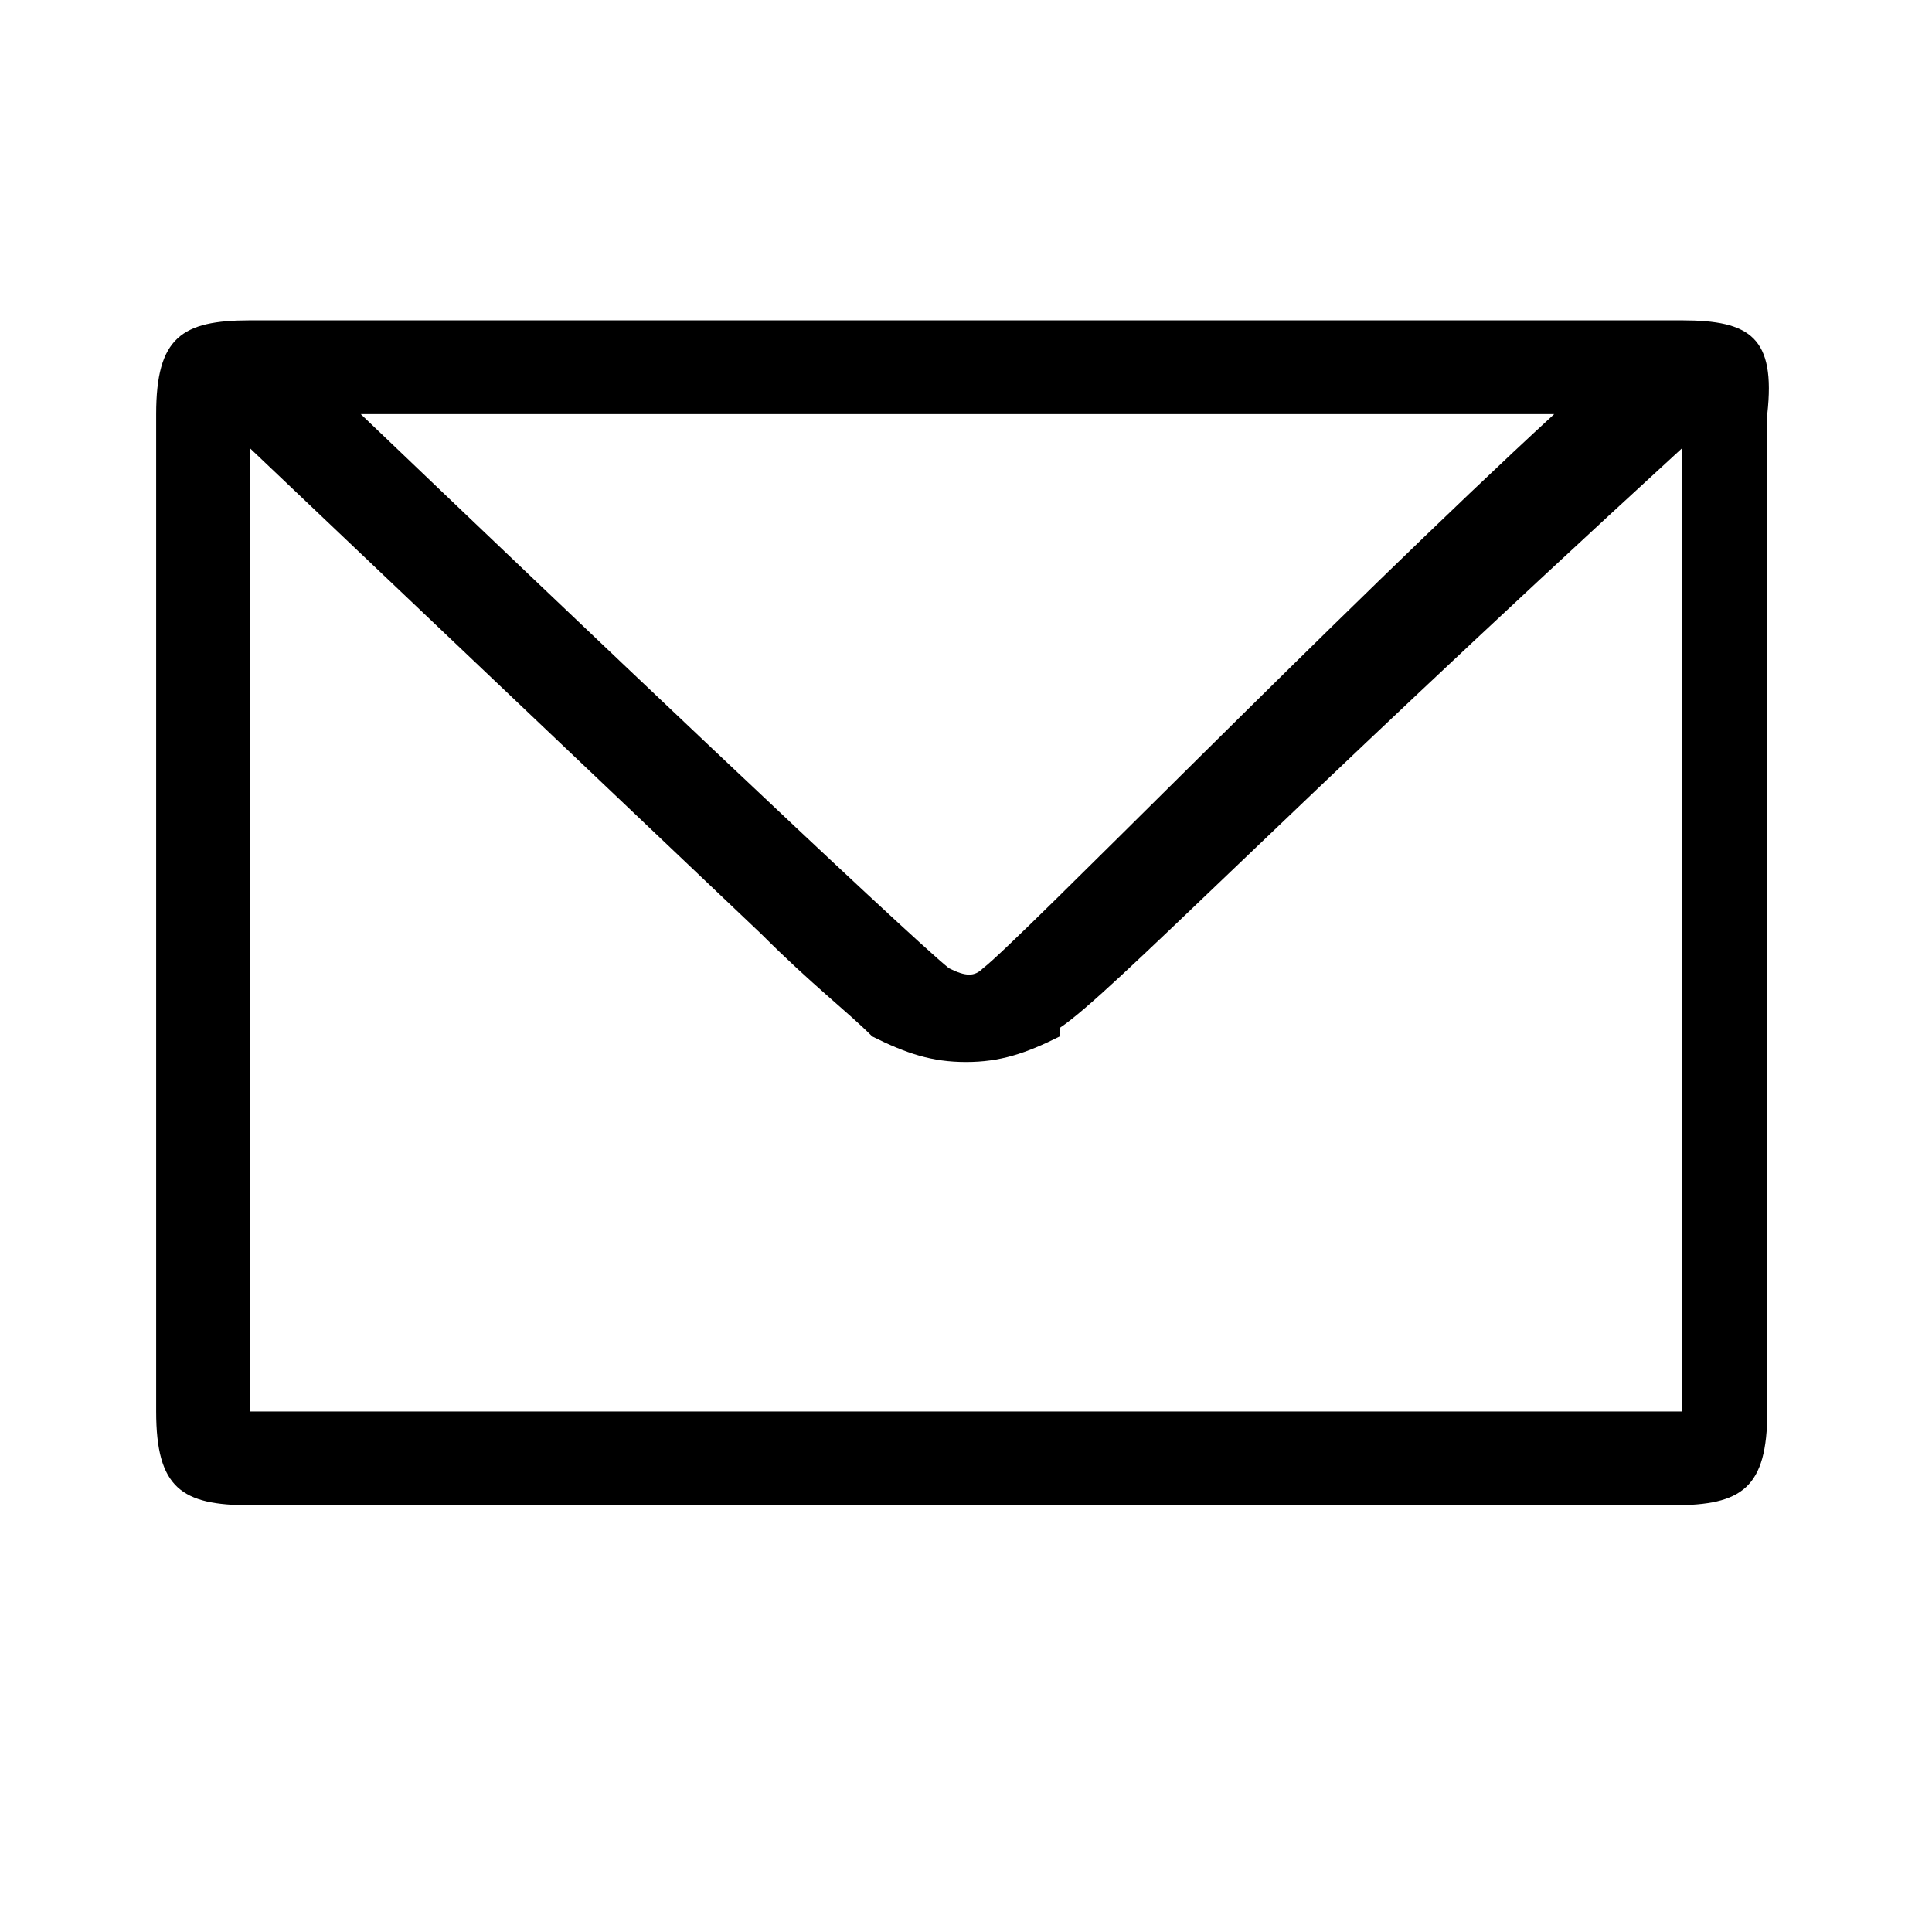 <?xml version="1.0" standalone="no"?><!DOCTYPE svg PUBLIC "-//W3C//DTD SVG 1.1//EN" "http://www.w3.org/Graphics/SVG/1.1/DTD/svg11.dtd"><svg t="1611065301629" class="icon" viewBox="0 0 1024 1024" version="1.1" xmlns="http://www.w3.org/2000/svg" p-id="848" xmlns:xlink="http://www.w3.org/1999/xlink" width="200" height="200"><defs><style type="text/css"></style></defs><path d="M891.521 169.794H132.468c-36.144 0-49.696 9.041-49.696 49.696v528.625c0 40.657 13.558 49.696 49.696 49.696H887c36.144 0 49.696-9.04 49.696-49.696V219.49c4.518-40.657-9.04-49.696-45.187-49.696z m-67.77 49.704C710.8 323.417 539.101 499.625 521.033 513.177c-4.518 4.517-9.042 4.517-18.072 0-22.586-18.072-207.836-194.281-311.751-293.68h632.536zM132.48 748.126V237.578l271.087 257.531c27.108 27.109 45.187 40.657 58.732 54.218 18.071 9.041 31.63 13.557 49.696 13.557s31.63-4.517 49.696-13.557v-4.517c27.108-18.072 112.951-108.432 329.82-307.232v510.548H132.456z m0 0z" p-id="849"></path></svg>